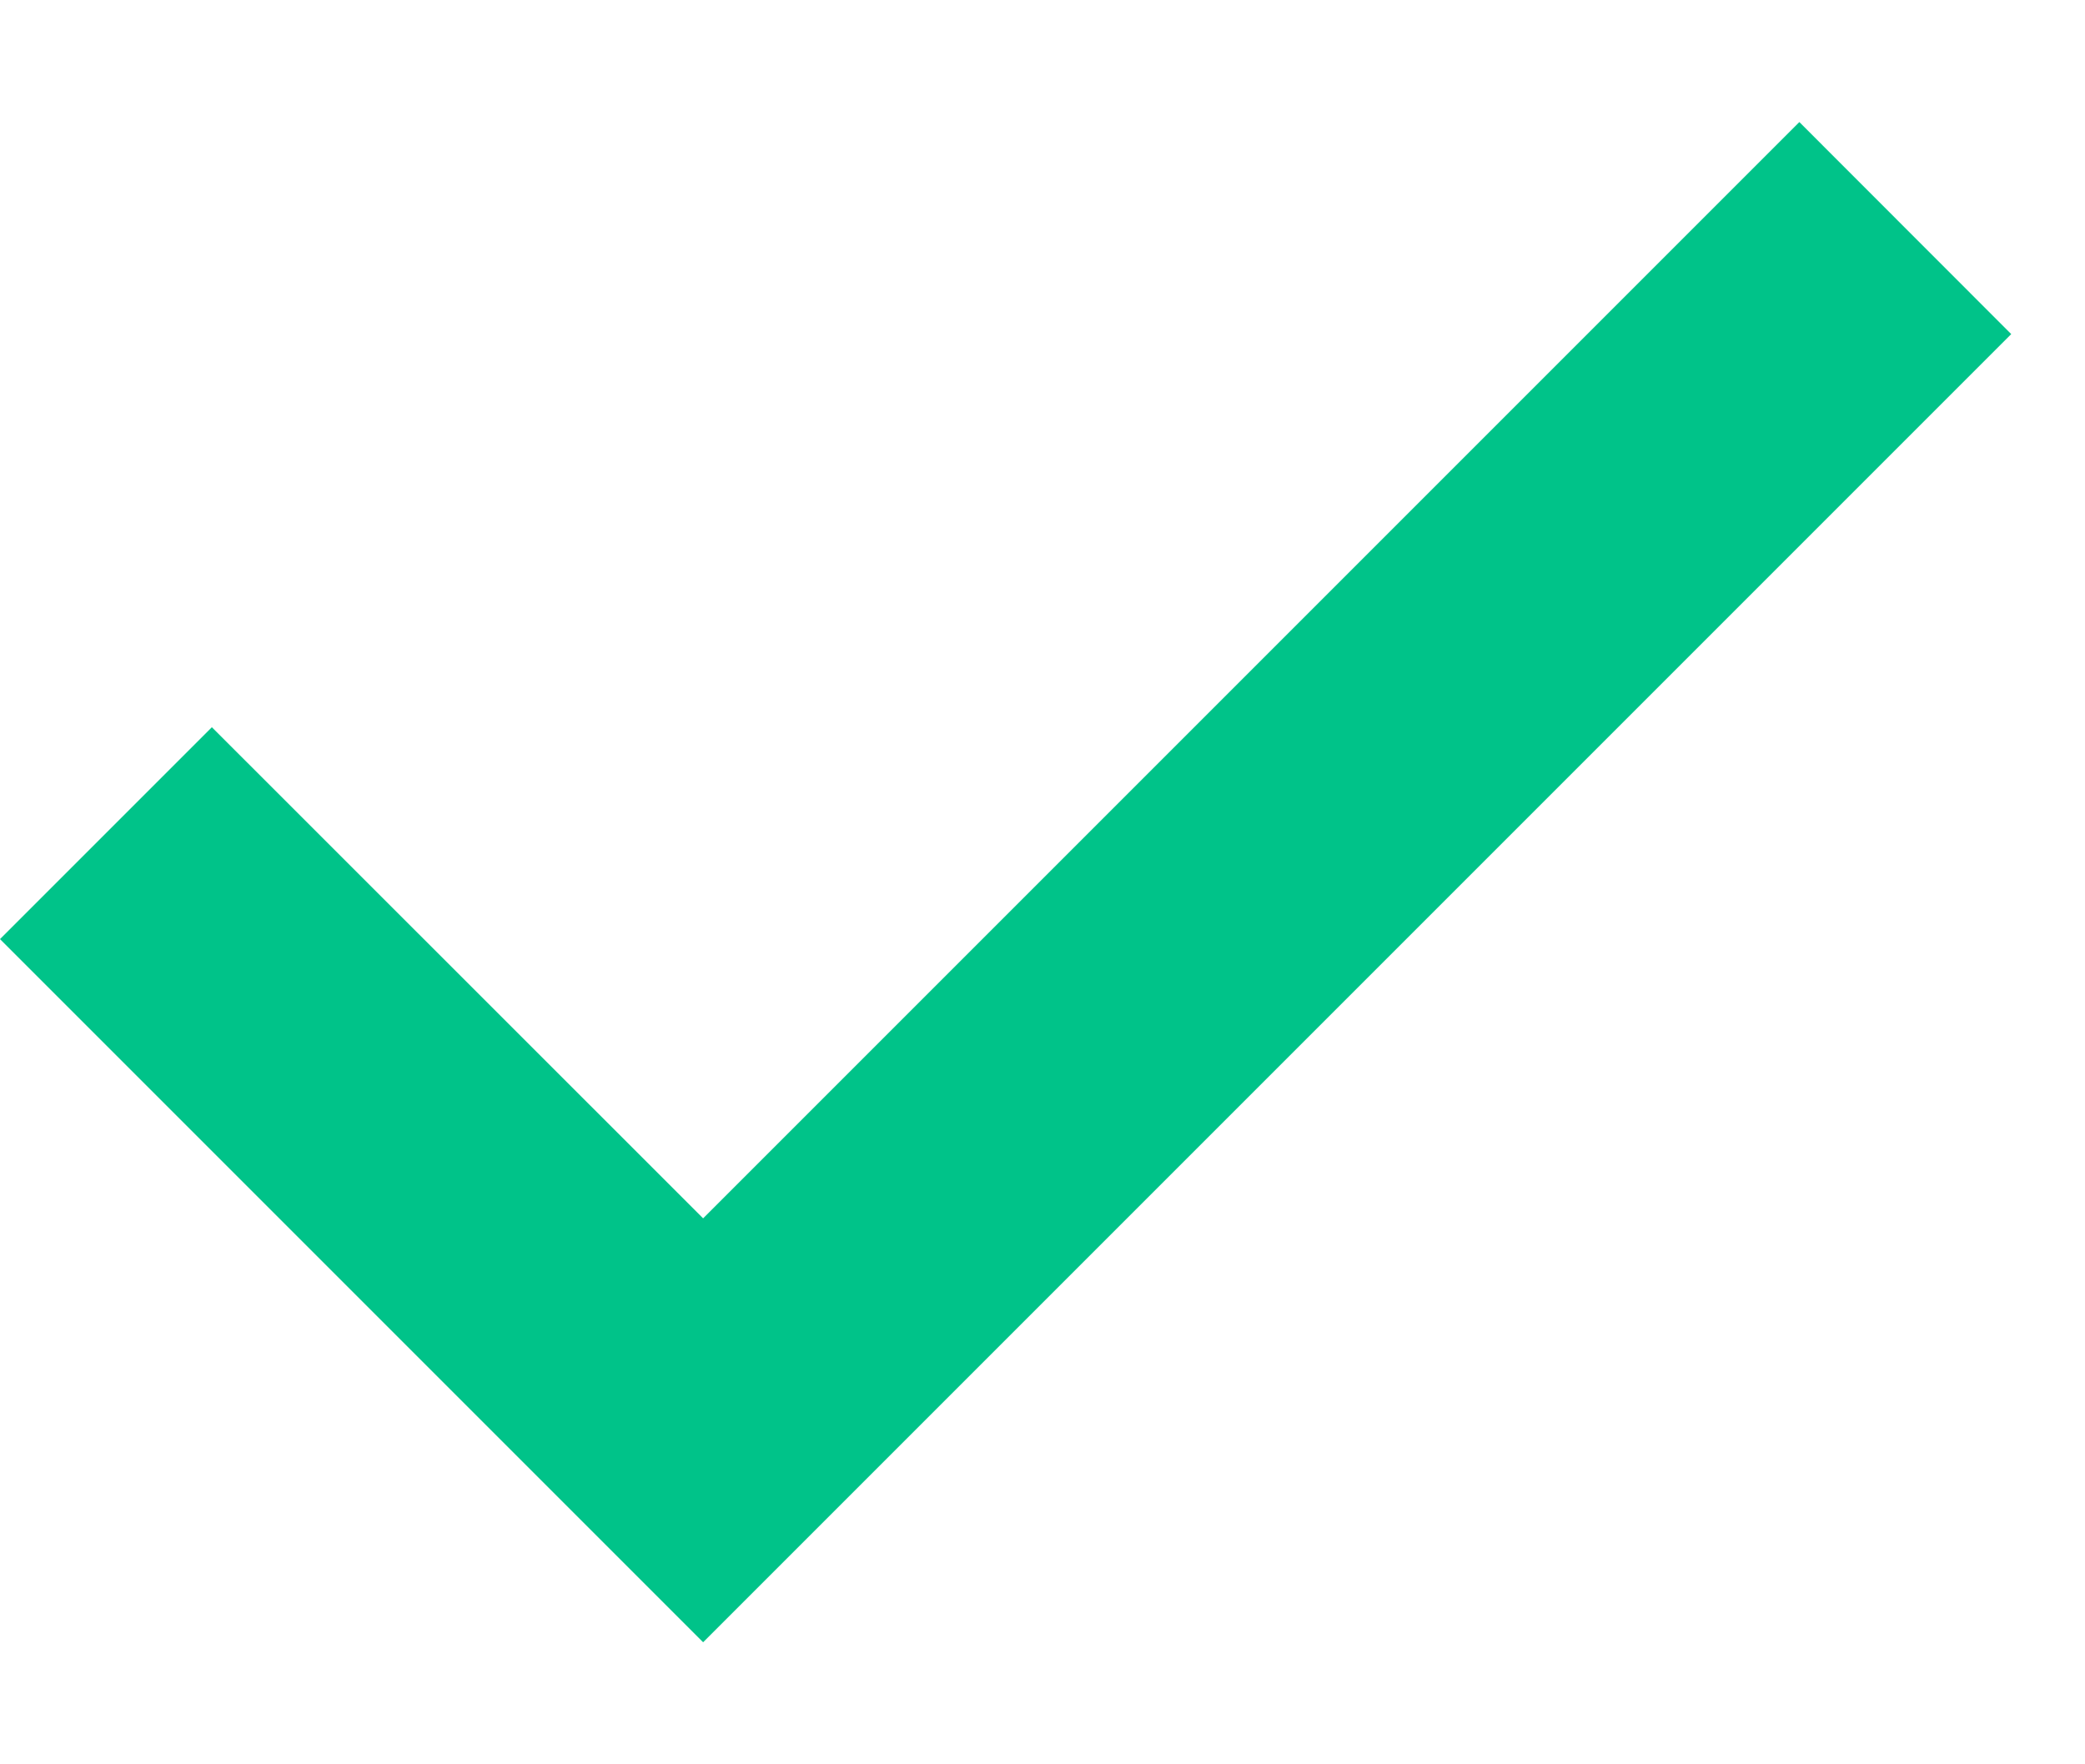 <svg width="13" height="11" viewBox="0 0 13 11" fill="none" xmlns="http://www.w3.org/2000/svg">
<path fill-rule="evenodd" clip-rule="evenodd" d="M12.54 2.083L4.384 10.239L0 5.855L1.321 4.534L4.384 7.596L11.219 0.761L12.54 2.083Z" fill="#00C389"/>
</svg>
